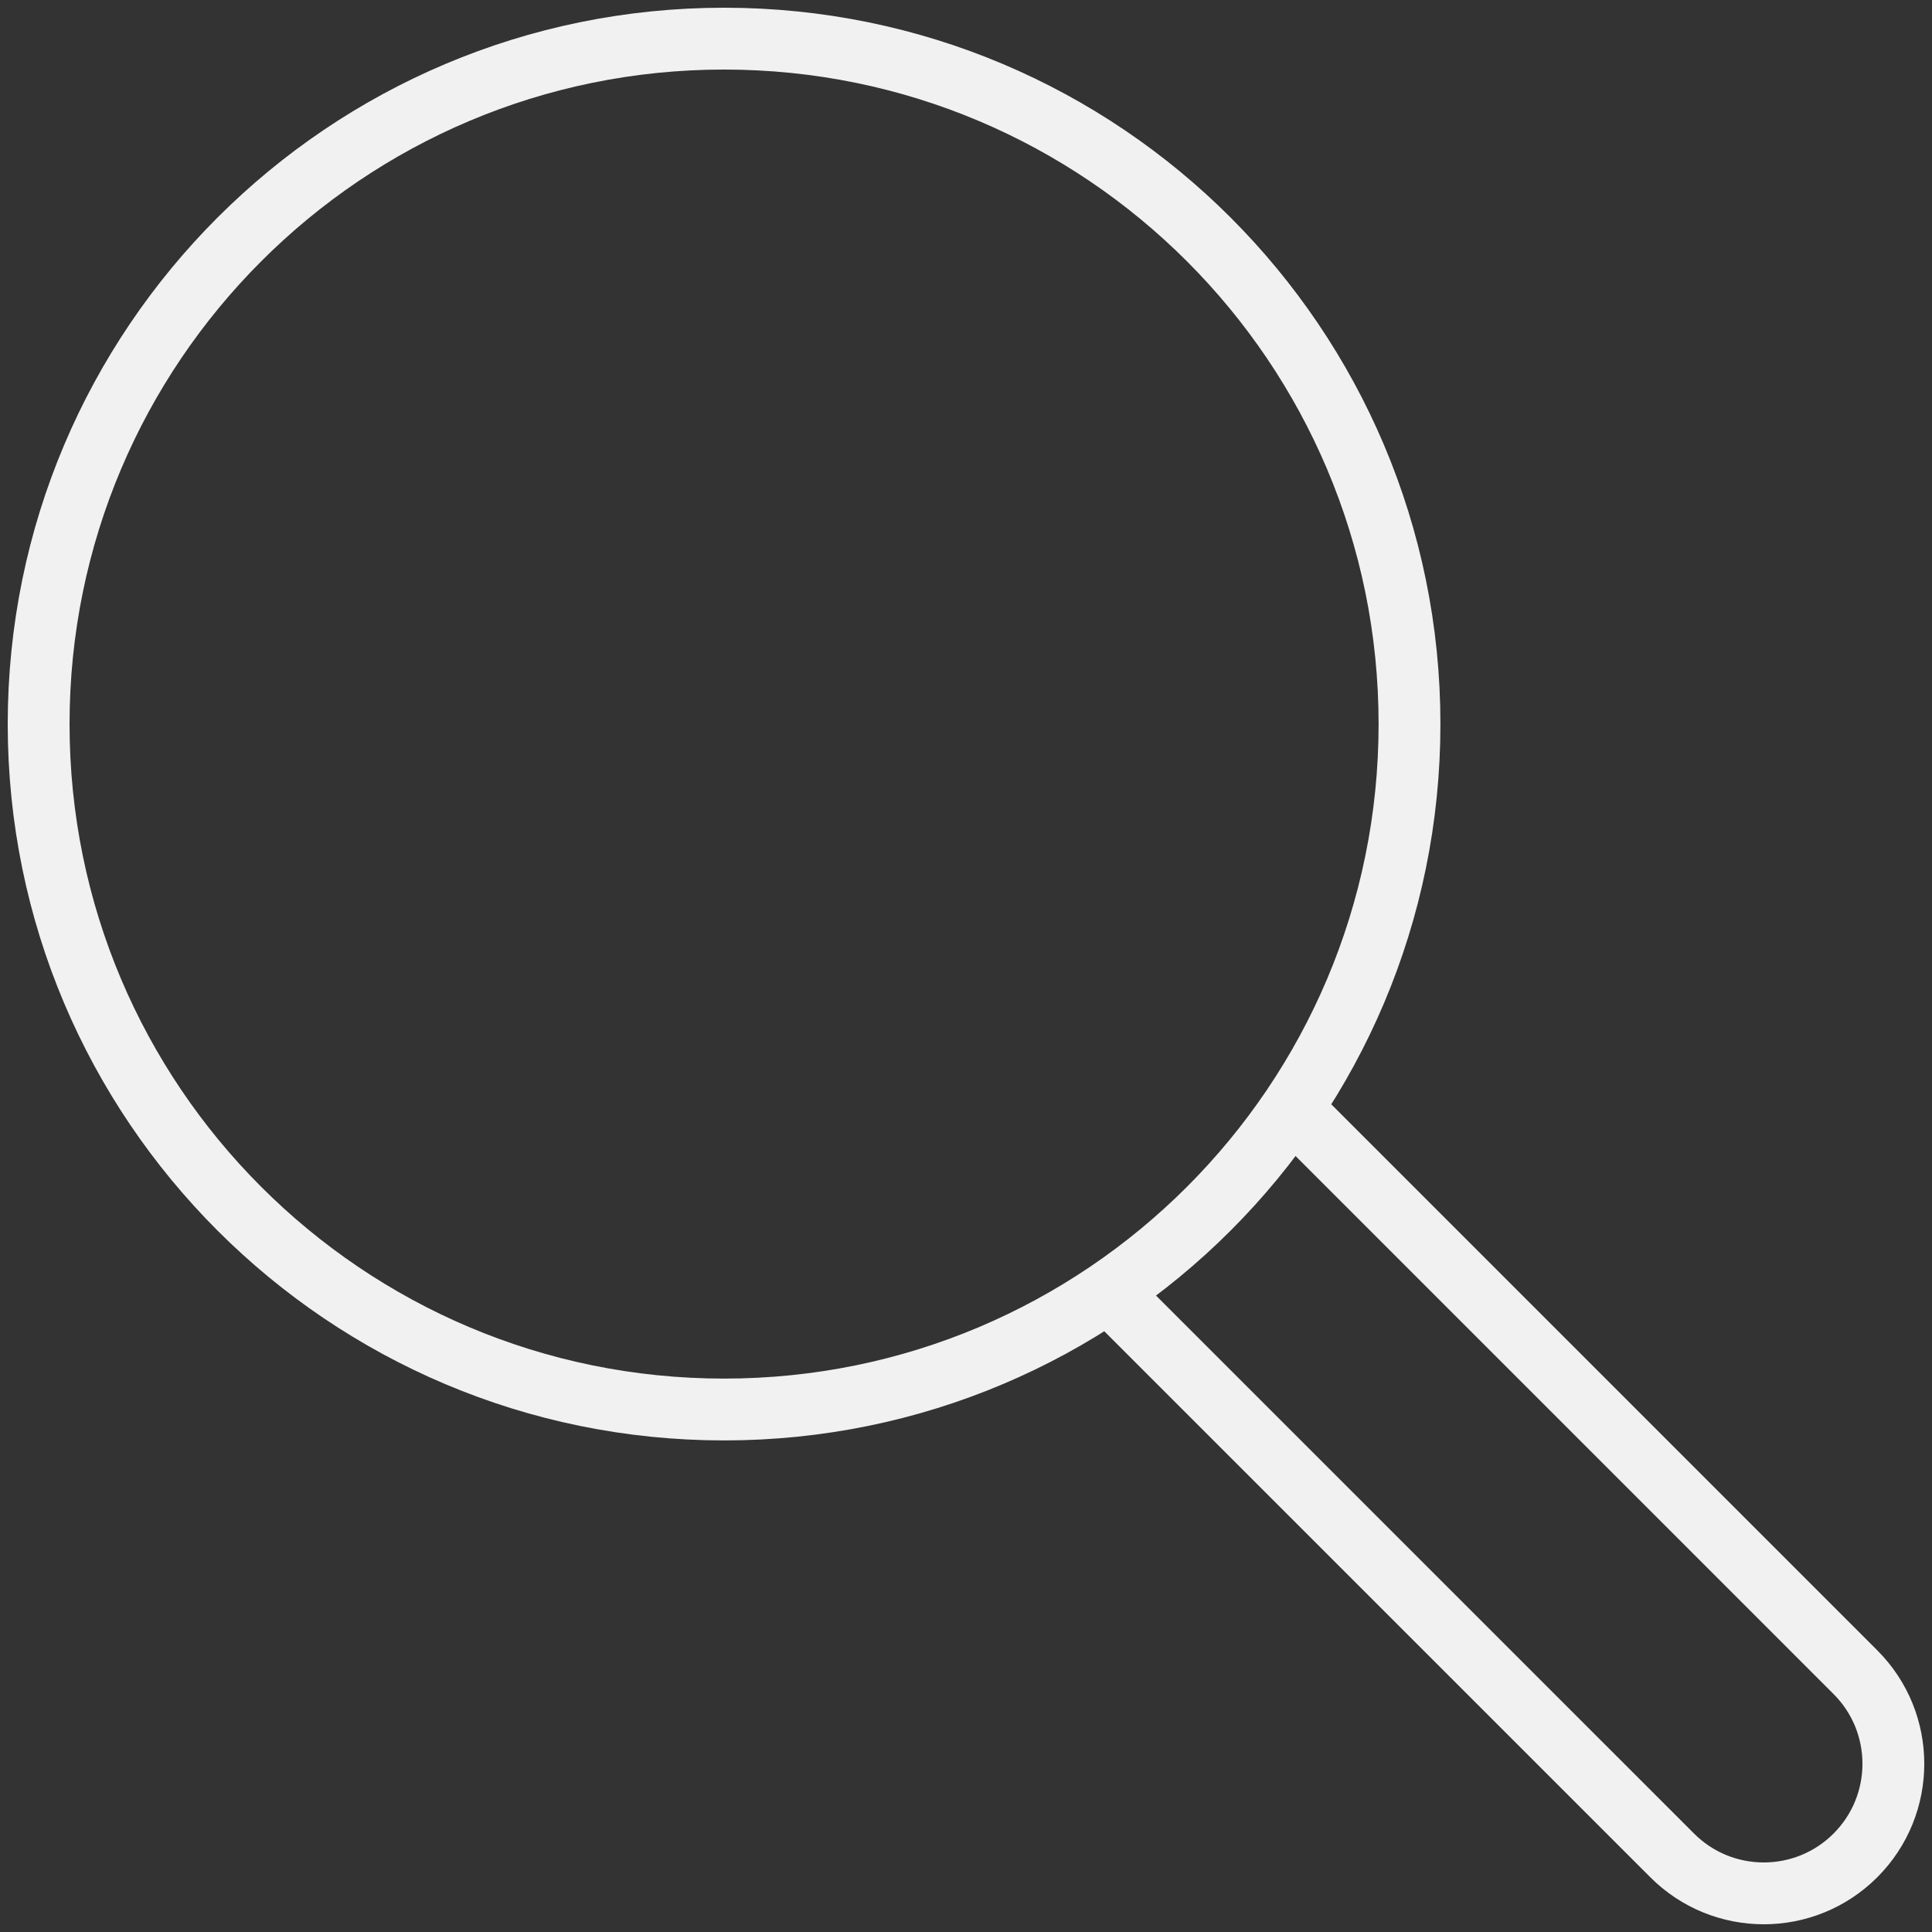 <?xml version="1.0" encoding="UTF-8" standalone="no"?>
<svg width="50px" height="50px" viewBox="0 0 50 50" version="1.1" xmlns="http://www.w3.org/2000/svg" xmlns:xlink="http://www.w3.org/1999/xlink">
    <rect x="0" y="0" width="50" height="50" fill="#333333" stroke="none"/>
    <!-- Generator: Sketch 3.7.2 (28276) - http://www.bohemiancoding.com/sketch -->
    <title>magnifier</title>
    <desc>Created with Sketch.</desc>
    <defs></defs>
    <g id="Page-1" stroke="none" stroke-width="1" fill="none" fill-rule="evenodd" stroke-linecap="round" stroke-linejoin="round">
        <g id="Exports" transform="translate(-243, -210)" stroke="#f1f1f1" stroke-width="1.6">
            <path d="M279.478,228.739 C279.478,238.536 271.536,246.478 261.739,246.478 C251.942,246.478 244,238.536 244,228.739 C244,218.942 251.942,211 261.739,211 C271.536,211 279.478,218.942 279.478,228.739 L279.478,228.739 Z M271.911,243.654 L286.276,258.018 C287.585,259.328 289.708,259.327 291.018,258.018 C292.327,256.708 292.328,254.585 291.018,253.276 L276.654,238.911" id="magnifier"></path>
        </g>
    </g>
</svg>